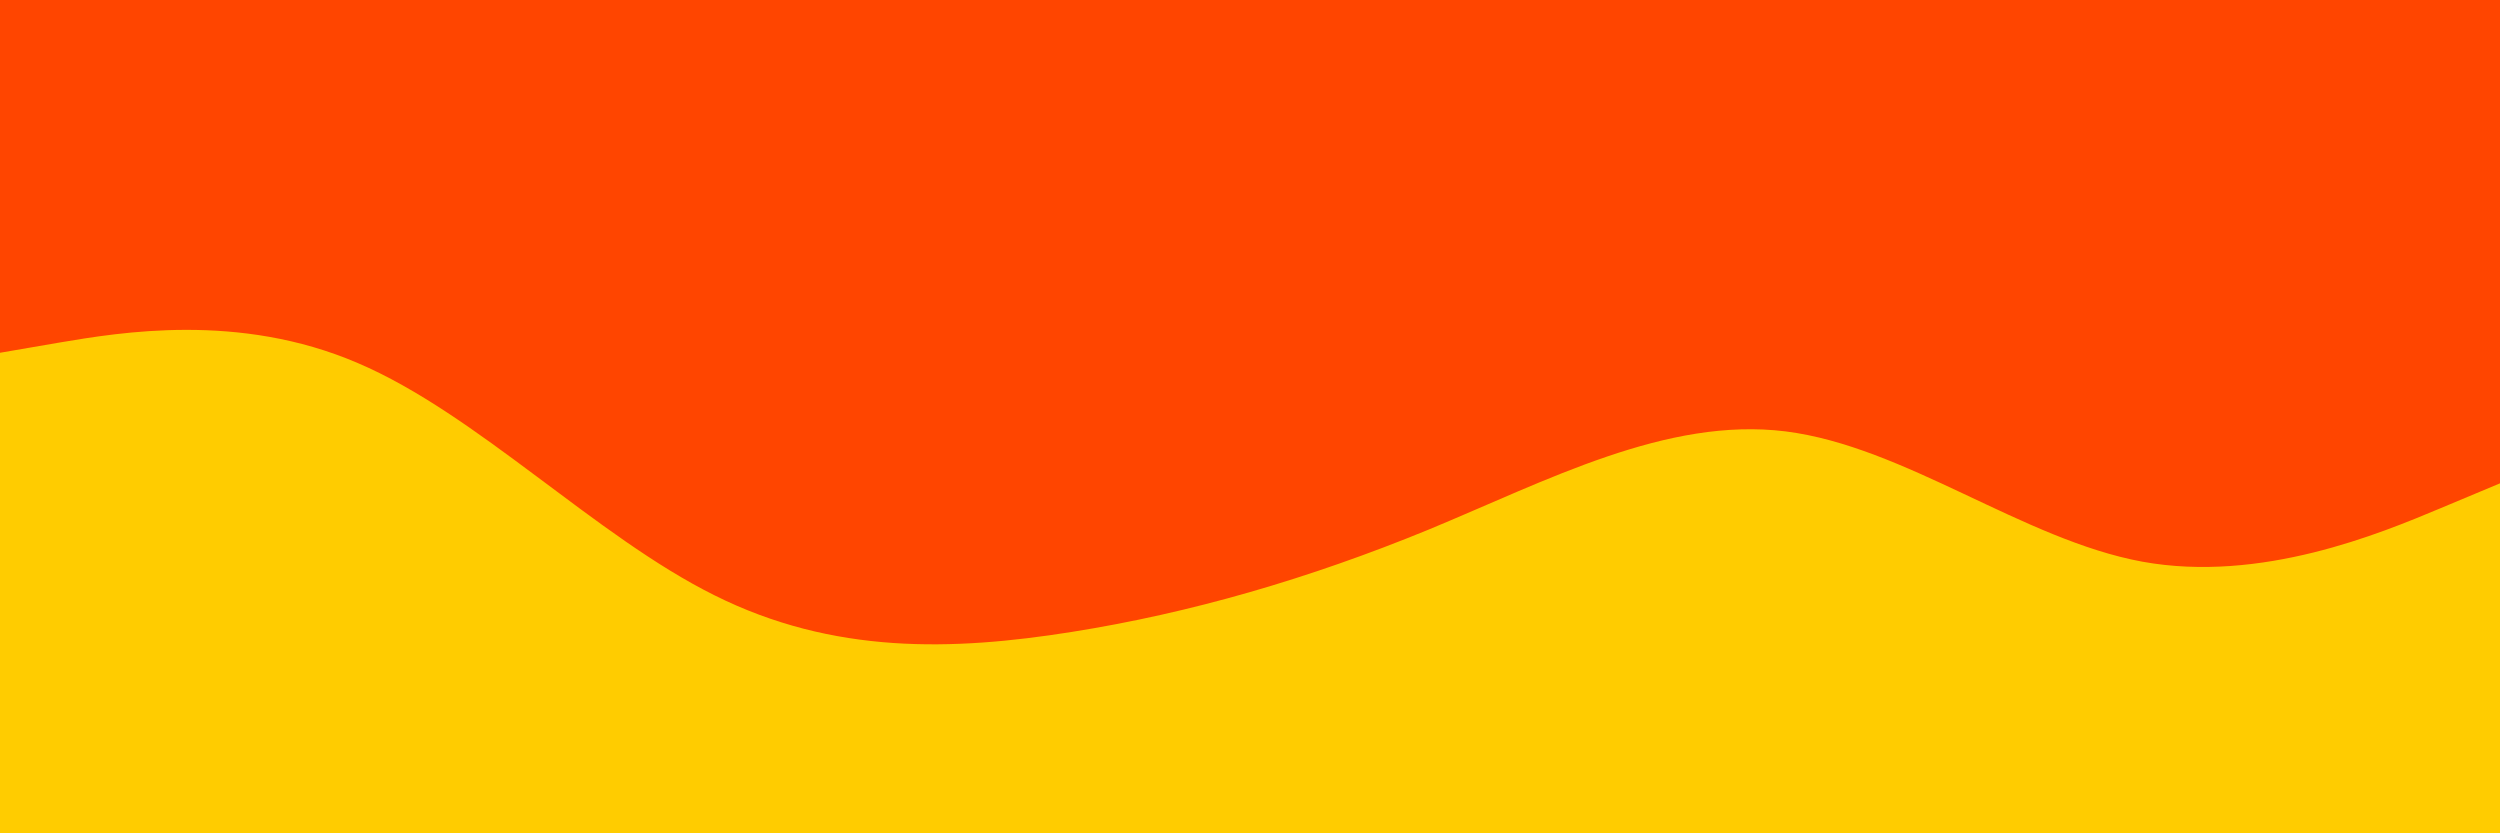 <svg id="visual" viewBox="0 0 900 300" width="900" height="300" xmlns="http://www.w3.org/2000/svg" xmlns:xlink="http://www.w3.org/1999/xlink" version="1.1"><rect x="0" y="0" width="900" height="300" fill="#FF4500"></rect><path d="M0 127L21.5 123.3C43 119.7 86 112.3 128.8 130.7C171.7 149 214.3 193 257.2 214.3C300 235.7 343 234.3 385.8 227.5C428.7 220.7 471.3 208.3 514.2 190.7C557 173 600 150 642.8 155.3C685.7 160.7 728.3 194.3 771.2 202.2C814 210 857 192 878.5 183L900 174L900 301L878.5 301C857 301 814 301 771.2 301C728.3 301 685.7 301 642.8 301C600 301 557 301 514.2 301C471.3 301 428.7 301 385.8 301C343 301 300 301 257.2 301C214.3 301 171.7 301 128.8 301C86 301 43 301 21.5 301L0 301Z" fill="#FFCC00" stroke-linecap="round" stroke-linejoin="miter"></path></svg>